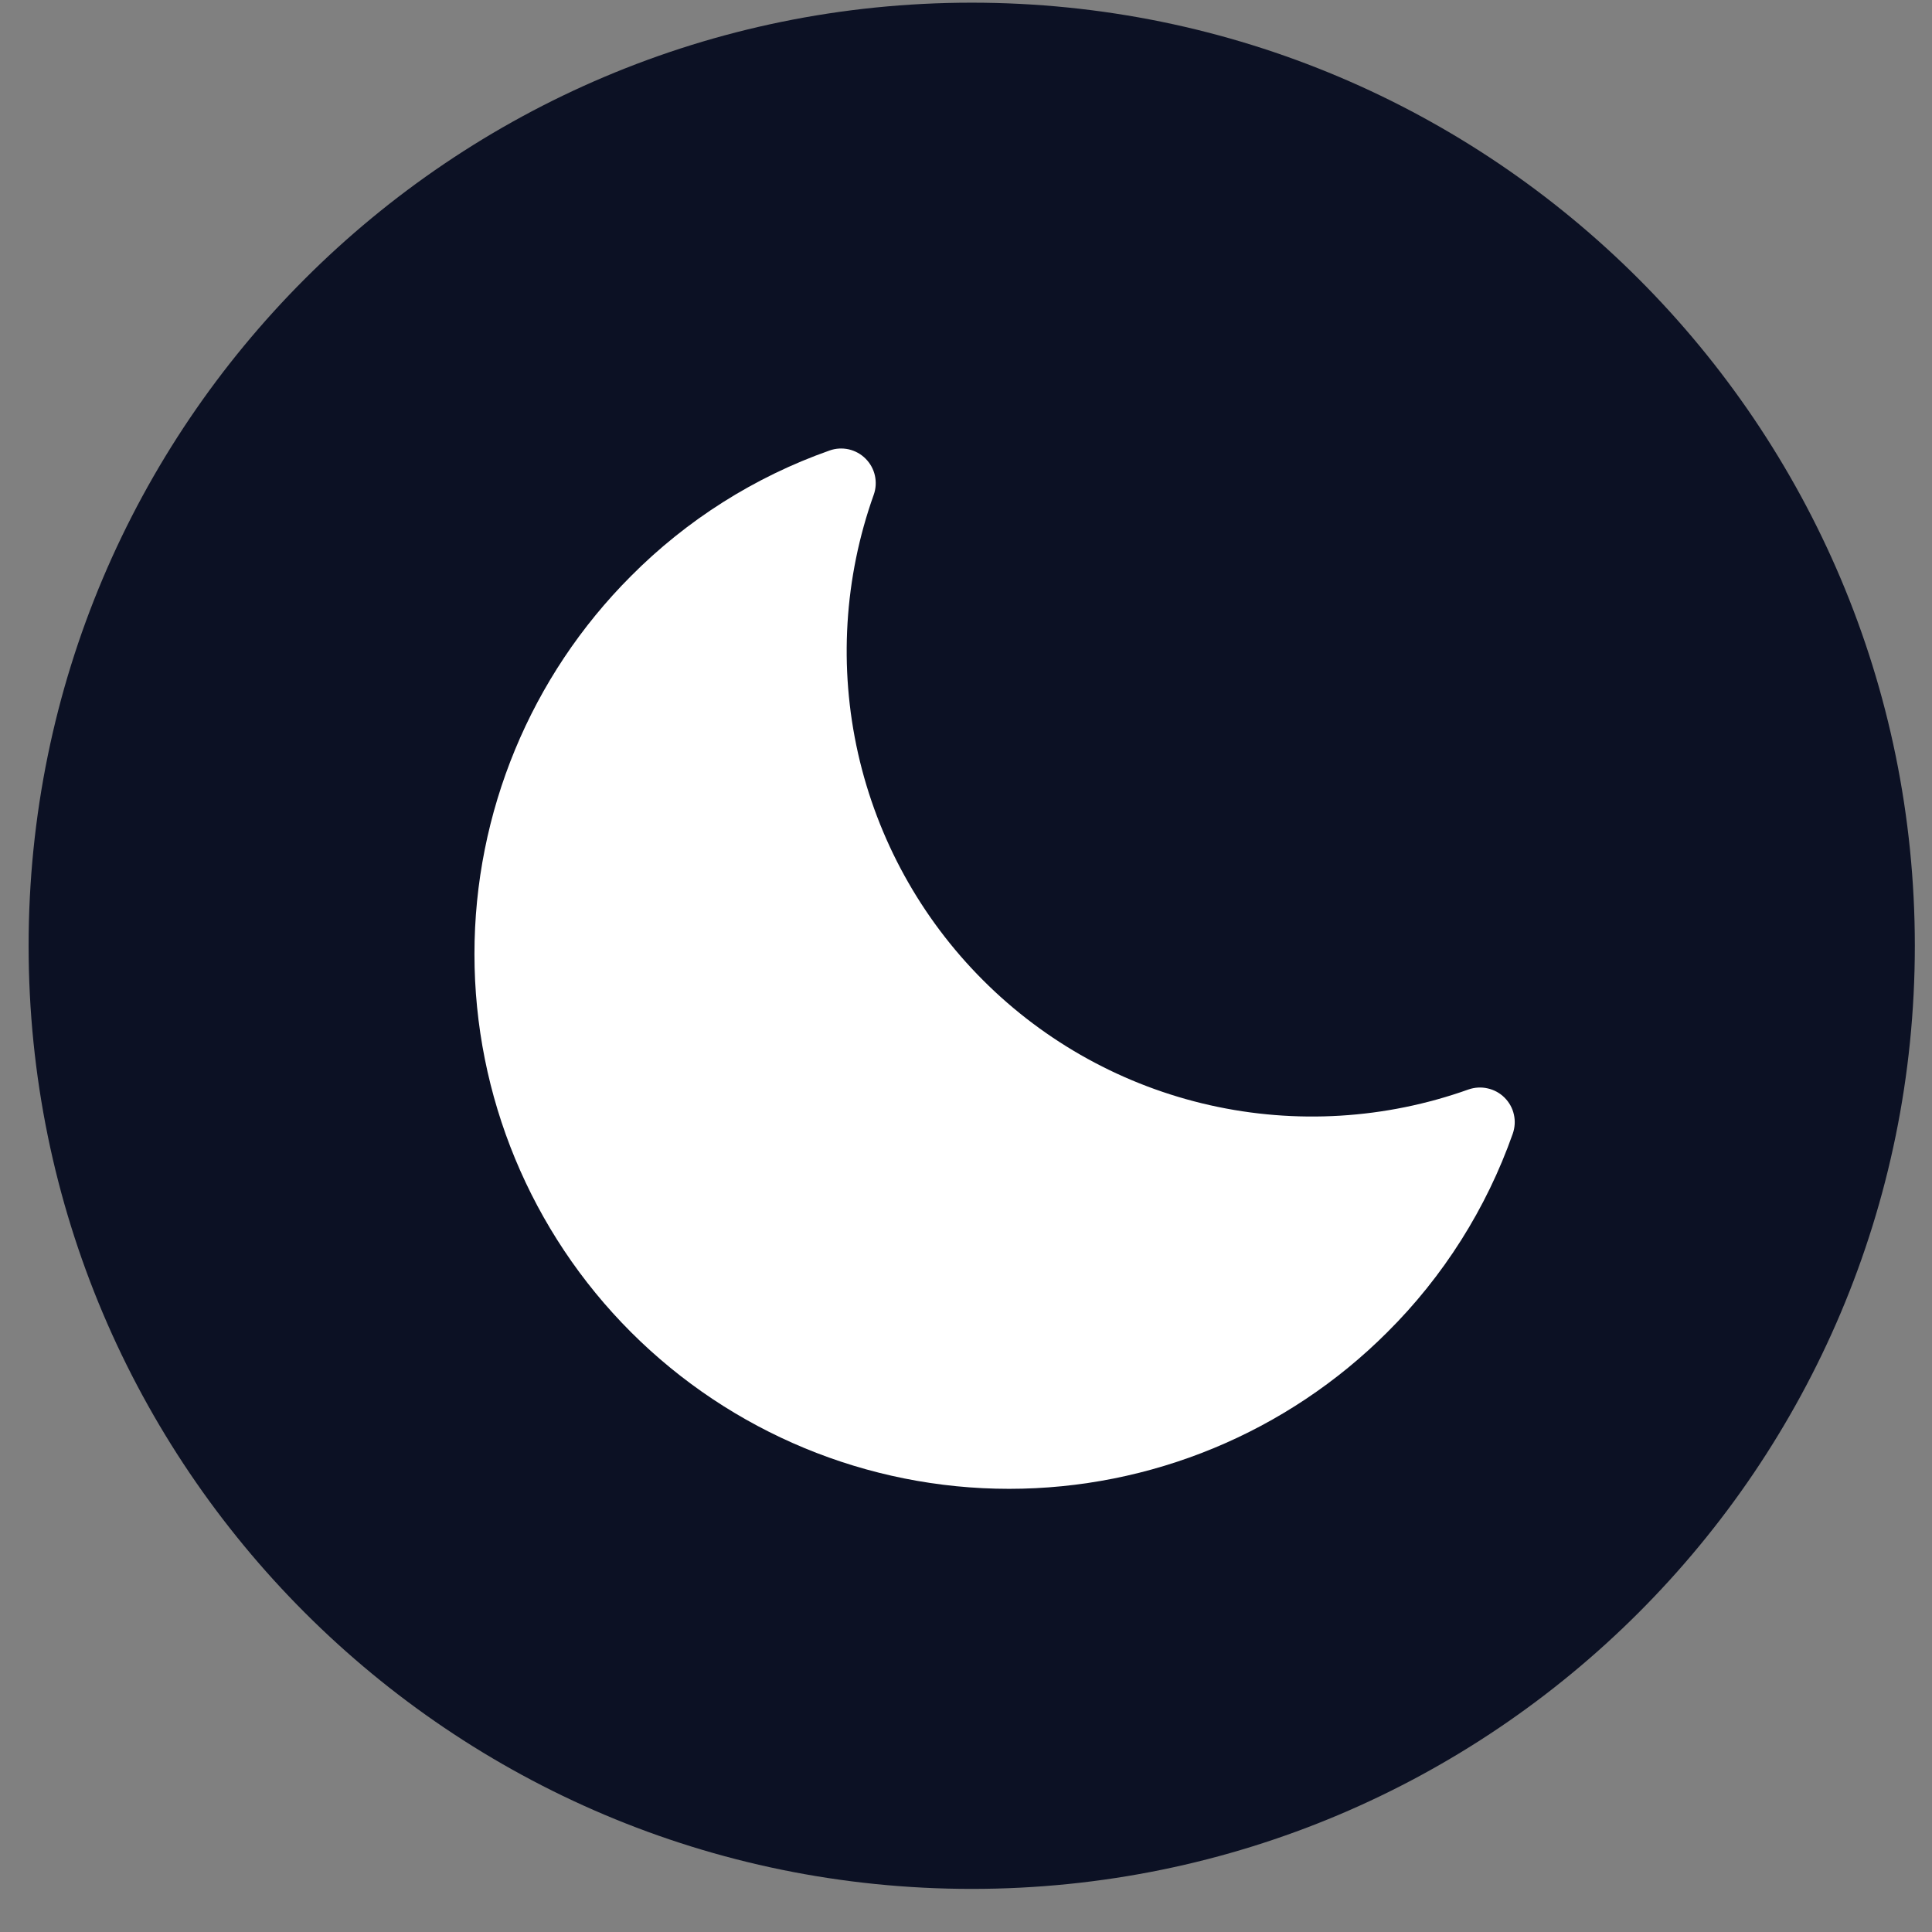 <svg width="26" height="26" viewBox="0 0 26 26" fill="none" xmlns="http://www.w3.org/2000/svg">
<rect x="0" y="0" width="26" height="26" fill="#808080" stroke="none"/>
<path d="M13.077 25.42C20.087 25.42 25.769 19.738 25.769 12.728C25.769 5.718 20.087 0.036 13.077 0.036C6.067 0.036 0.385 5.718 0.385 12.728C0.385 19.738 6.067 25.42 13.077 25.42Z" fill="#0C1124"/>
<path d="M20.248 14.772C20.185 14.709 20.106 14.666 20.02 14.647C19.934 14.627 19.844 14.633 19.761 14.662C18.645 15.06 17.438 15.133 16.282 14.873C15.126 14.613 14.067 14.03 13.229 13.191C12.391 12.353 11.808 11.295 11.547 10.138C11.287 8.982 11.36 7.775 11.758 6.659C11.788 6.576 11.793 6.486 11.774 6.4C11.755 6.314 11.711 6.235 11.649 6.173C11.587 6.11 11.508 6.067 11.422 6.047C11.336 6.028 11.246 6.033 11.163 6.063C10.156 6.418 9.243 6.996 8.491 7.753C7.142 9.103 6.384 10.933 6.385 12.841C6.385 14.749 7.143 16.579 8.492 17.928C9.842 19.277 11.672 20.036 13.58 20.036C15.488 20.036 17.318 19.279 18.668 17.93C19.425 17.178 20.003 16.264 20.358 15.257C20.387 15.174 20.393 15.084 20.373 14.998C20.354 14.912 20.31 14.834 20.248 14.772Z" fill="white"/>
</svg>
